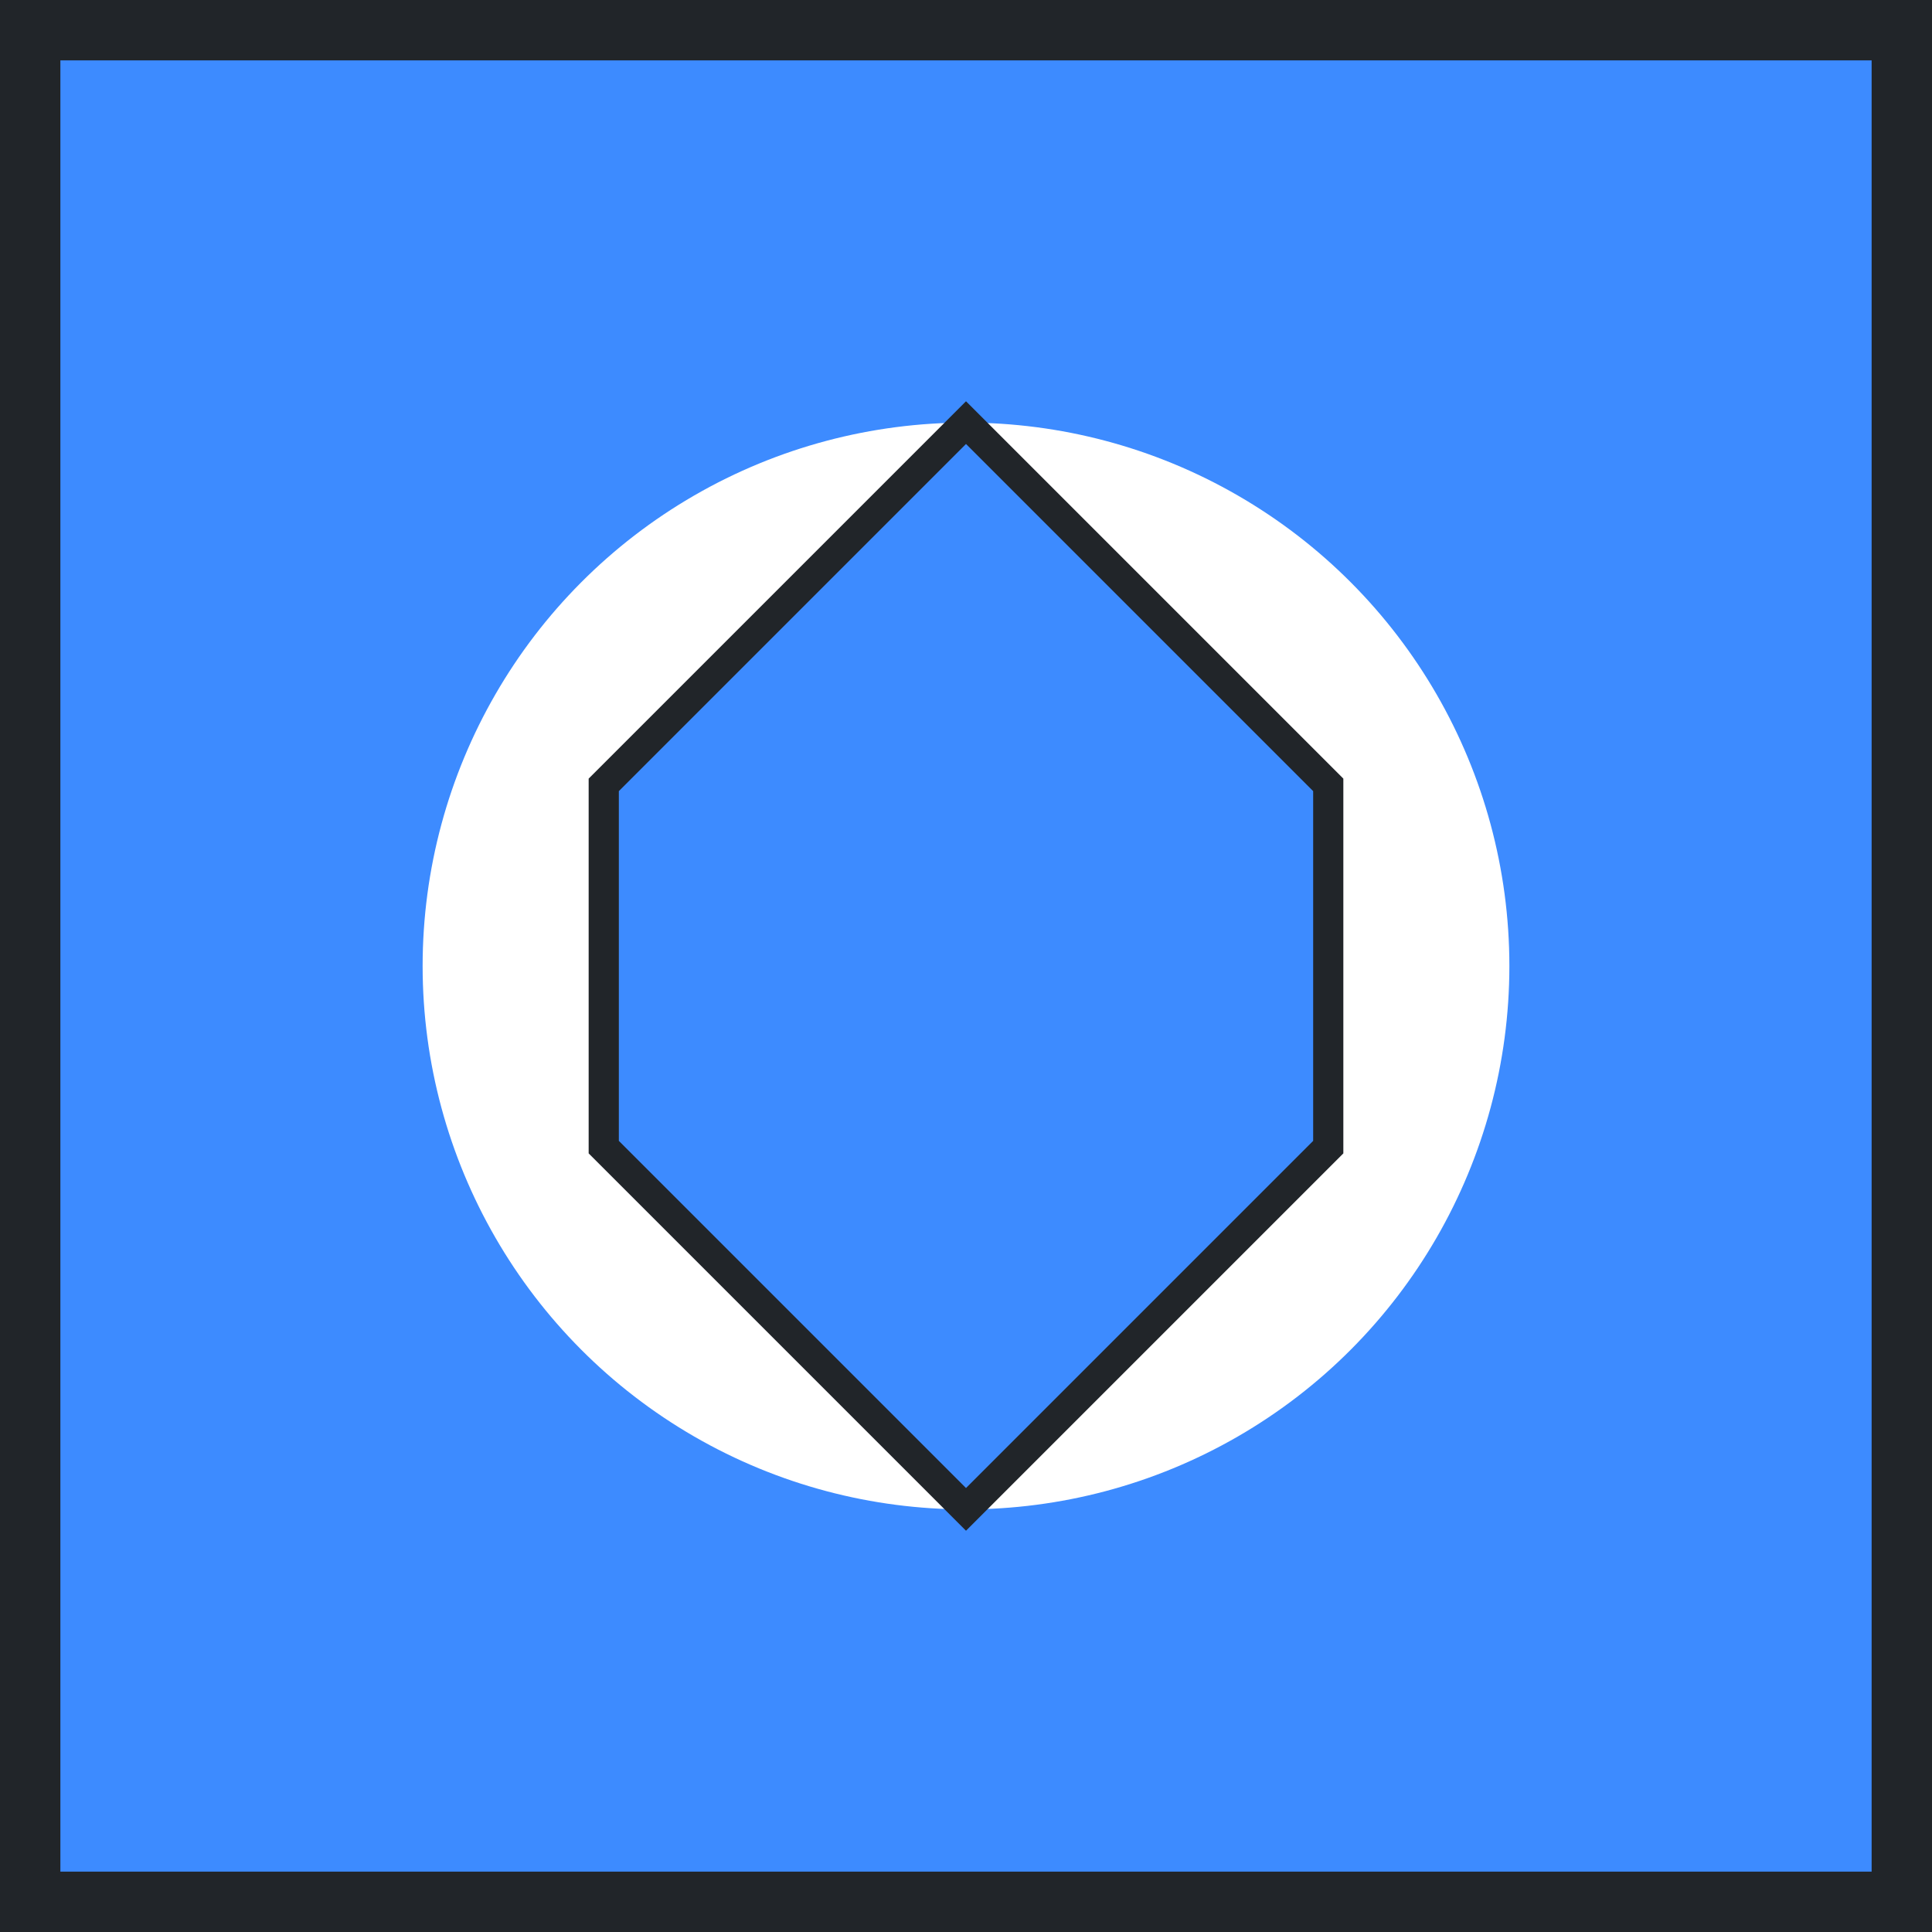 <?xml version="1.0" encoding="UTF-8" standalone="no"?>
<svg
   height="128"
   width="128"
   version="1.1"
   viewBox="0 0 128 128"
   xmlns="http://www.w3.org/2000/svg">
  <rect x="0" y="0" width="128" height="128" fill="#333333" stroke="none"/>
  <rect
     width="124"
     height="124"
     x="2"
     y="2"
     fill="#3d8bff"
     stroke="#212529"
     stroke-width="4" />
  <circle
     cx="64"
     cy="64"
     r="36"
     fill="#ffffff" />
  <polygon
     points="64,28 88,52 88,76 64,100 40,76 40,52"
     fill="#3d8bff"
     stroke="#212529"
     stroke-width="2" />
</svg>